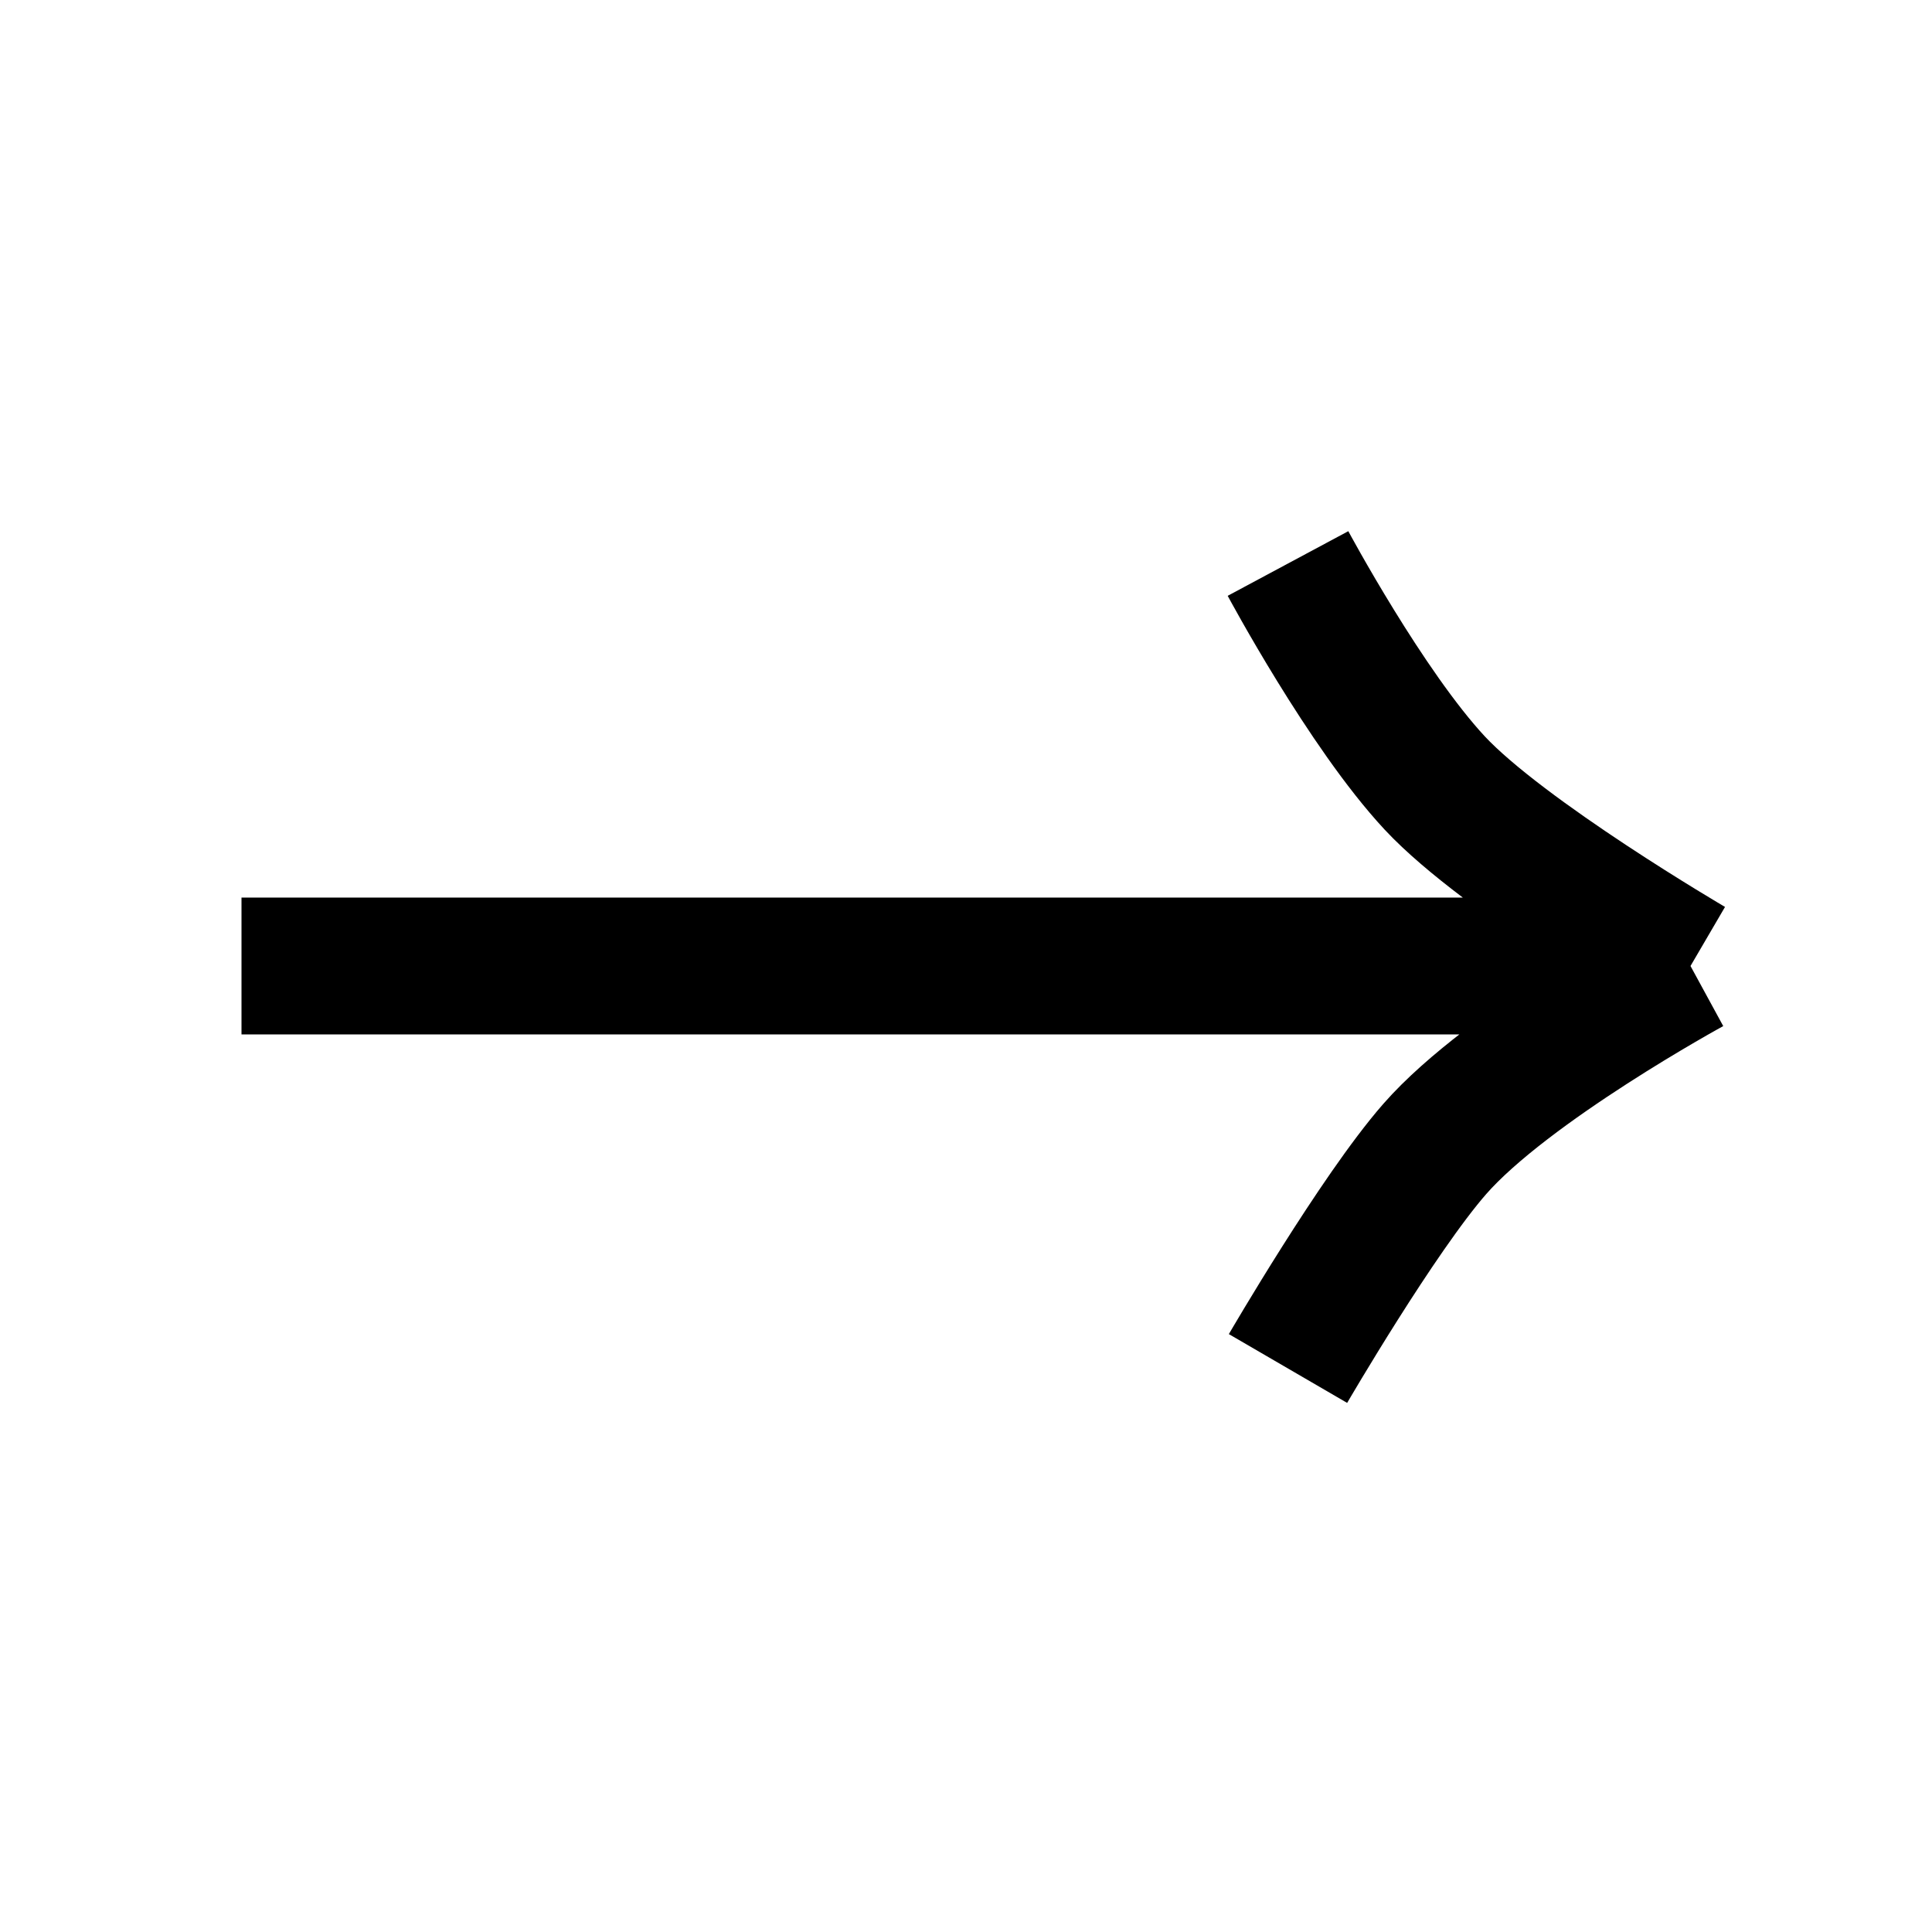 <svg width="24" height="24" viewBox="0 0 24 24" fill="none" xmlns="http://www.w3.org/2000/svg">
<path d="M3 12H21M21 12C21 12 18.73 13.237 17.823 14.273C17.116 15.081 16 17 16 17M21 12C21 12 18.676 10.642 17.823 9.727C16.971 8.812 16 7 16 7" stroke="black" stroke-width="1.7"/>
</svg>
